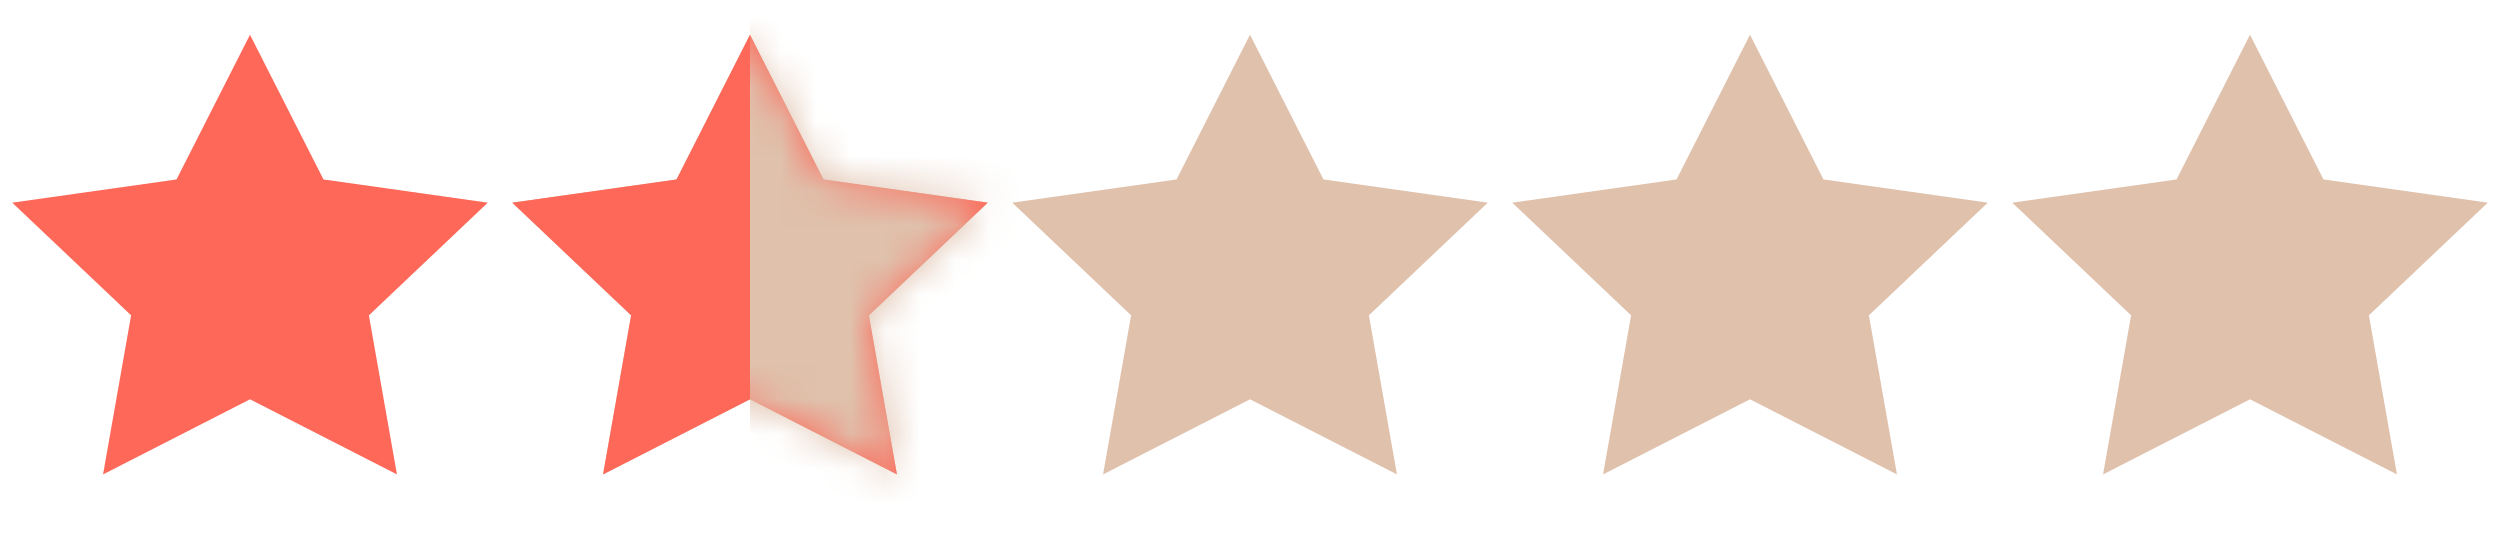 <?xml version="1.0" encoding="UTF-8"?>
<svg width="72px" height="16px" viewBox="0 0 72 16" version="1.1" xmlns="http://www.w3.org/2000/svg" xmlns:xlink="http://www.w3.org/1999/xlink">
    <!-- Generator: Sketch 63.1 (92452) - https://sketch.com -->
    <title>1.5</title>
    <desc>Created with Sketch.</desc>
    <defs>
        <polygon id="path-1" points="7.2 10.5 2.968 12.663 3.776 8.082 0.352 4.837 5.084 4.168 7.2 0 9.316 4.168 14.048 4.837 10.624 8.082 11.432 12.663"></polygon>
        <polygon id="path-3" points="7.6 10.5 3.368 12.663 4.176 8.082 0.752 4.837 5.484 4.168 7.6 0 9.716 4.168 14.448 4.837 11.024 8.082 11.832 12.663"></polygon>
    </defs>
    <g id="1.5" stroke="none" stroke-width="1" fill="none" fill-rule="evenodd">
        <g id="icon/评价/展示-四星半备份" transform="translate(0, 1)">
            <g id="星-五星">
                <g id="矩形">
                    <mask id="mask-2" fill="white">
                        <use xlink:href="#path-1"></use>
                    </mask>
                    <use id="蒙版" fill="#FE6859" xlink:href="#path-1"></use>
                </g>
                <polygon id="星形备份" fill="#DFC1AC" points="21.6 10.5 17.368 12.663 18.176 8.082 14.752 4.837 19.484 4.168 21.6 0 23.716 4.168 28.448 4.837 25.024 8.082 25.832 12.663"></polygon>
                <polygon id="星形备份-2" fill="#DFC1AC" points="36 10.5 31.768 12.663 32.576 8.082 29.152 4.837 33.884 4.168 36 0 38.116 4.168 42.848 4.837 39.424 8.082 40.232 12.663"></polygon>
                <polygon id="星形备份-3" fill="#DFC1AC" points="50.4 10.5 46.168 12.663 46.976 8.082 43.552 4.837 48.284 4.168 50.4 0 52.516 4.168 57.248 4.837 53.824 8.082 54.632 12.663"></polygon>
                <polygon id="星形备份-4" fill="#DFC1AC" points="64.8 10.5 60.568 12.663 61.376 8.082 57.952 4.837 62.684 4.168 64.8 0 66.916 4.168 71.648 4.837 68.224 8.082 69.032 12.663"></polygon>
            </g>
        </g>
        <g id="矩形" transform="translate(14, 1)">
            <mask id="mask-4" fill="white">
                <use xlink:href="#path-3"></use>
            </mask>
            <use id="蒙版" fill="#FE6859" xlink:href="#path-3"></use>
            <polygon fill="#DFC1AC" mask="url(#mask-4)" points="7.6 -4 17.4 -4 17.4 24 7.6 24"></polygon>
        </g>
    </g>
</svg>
